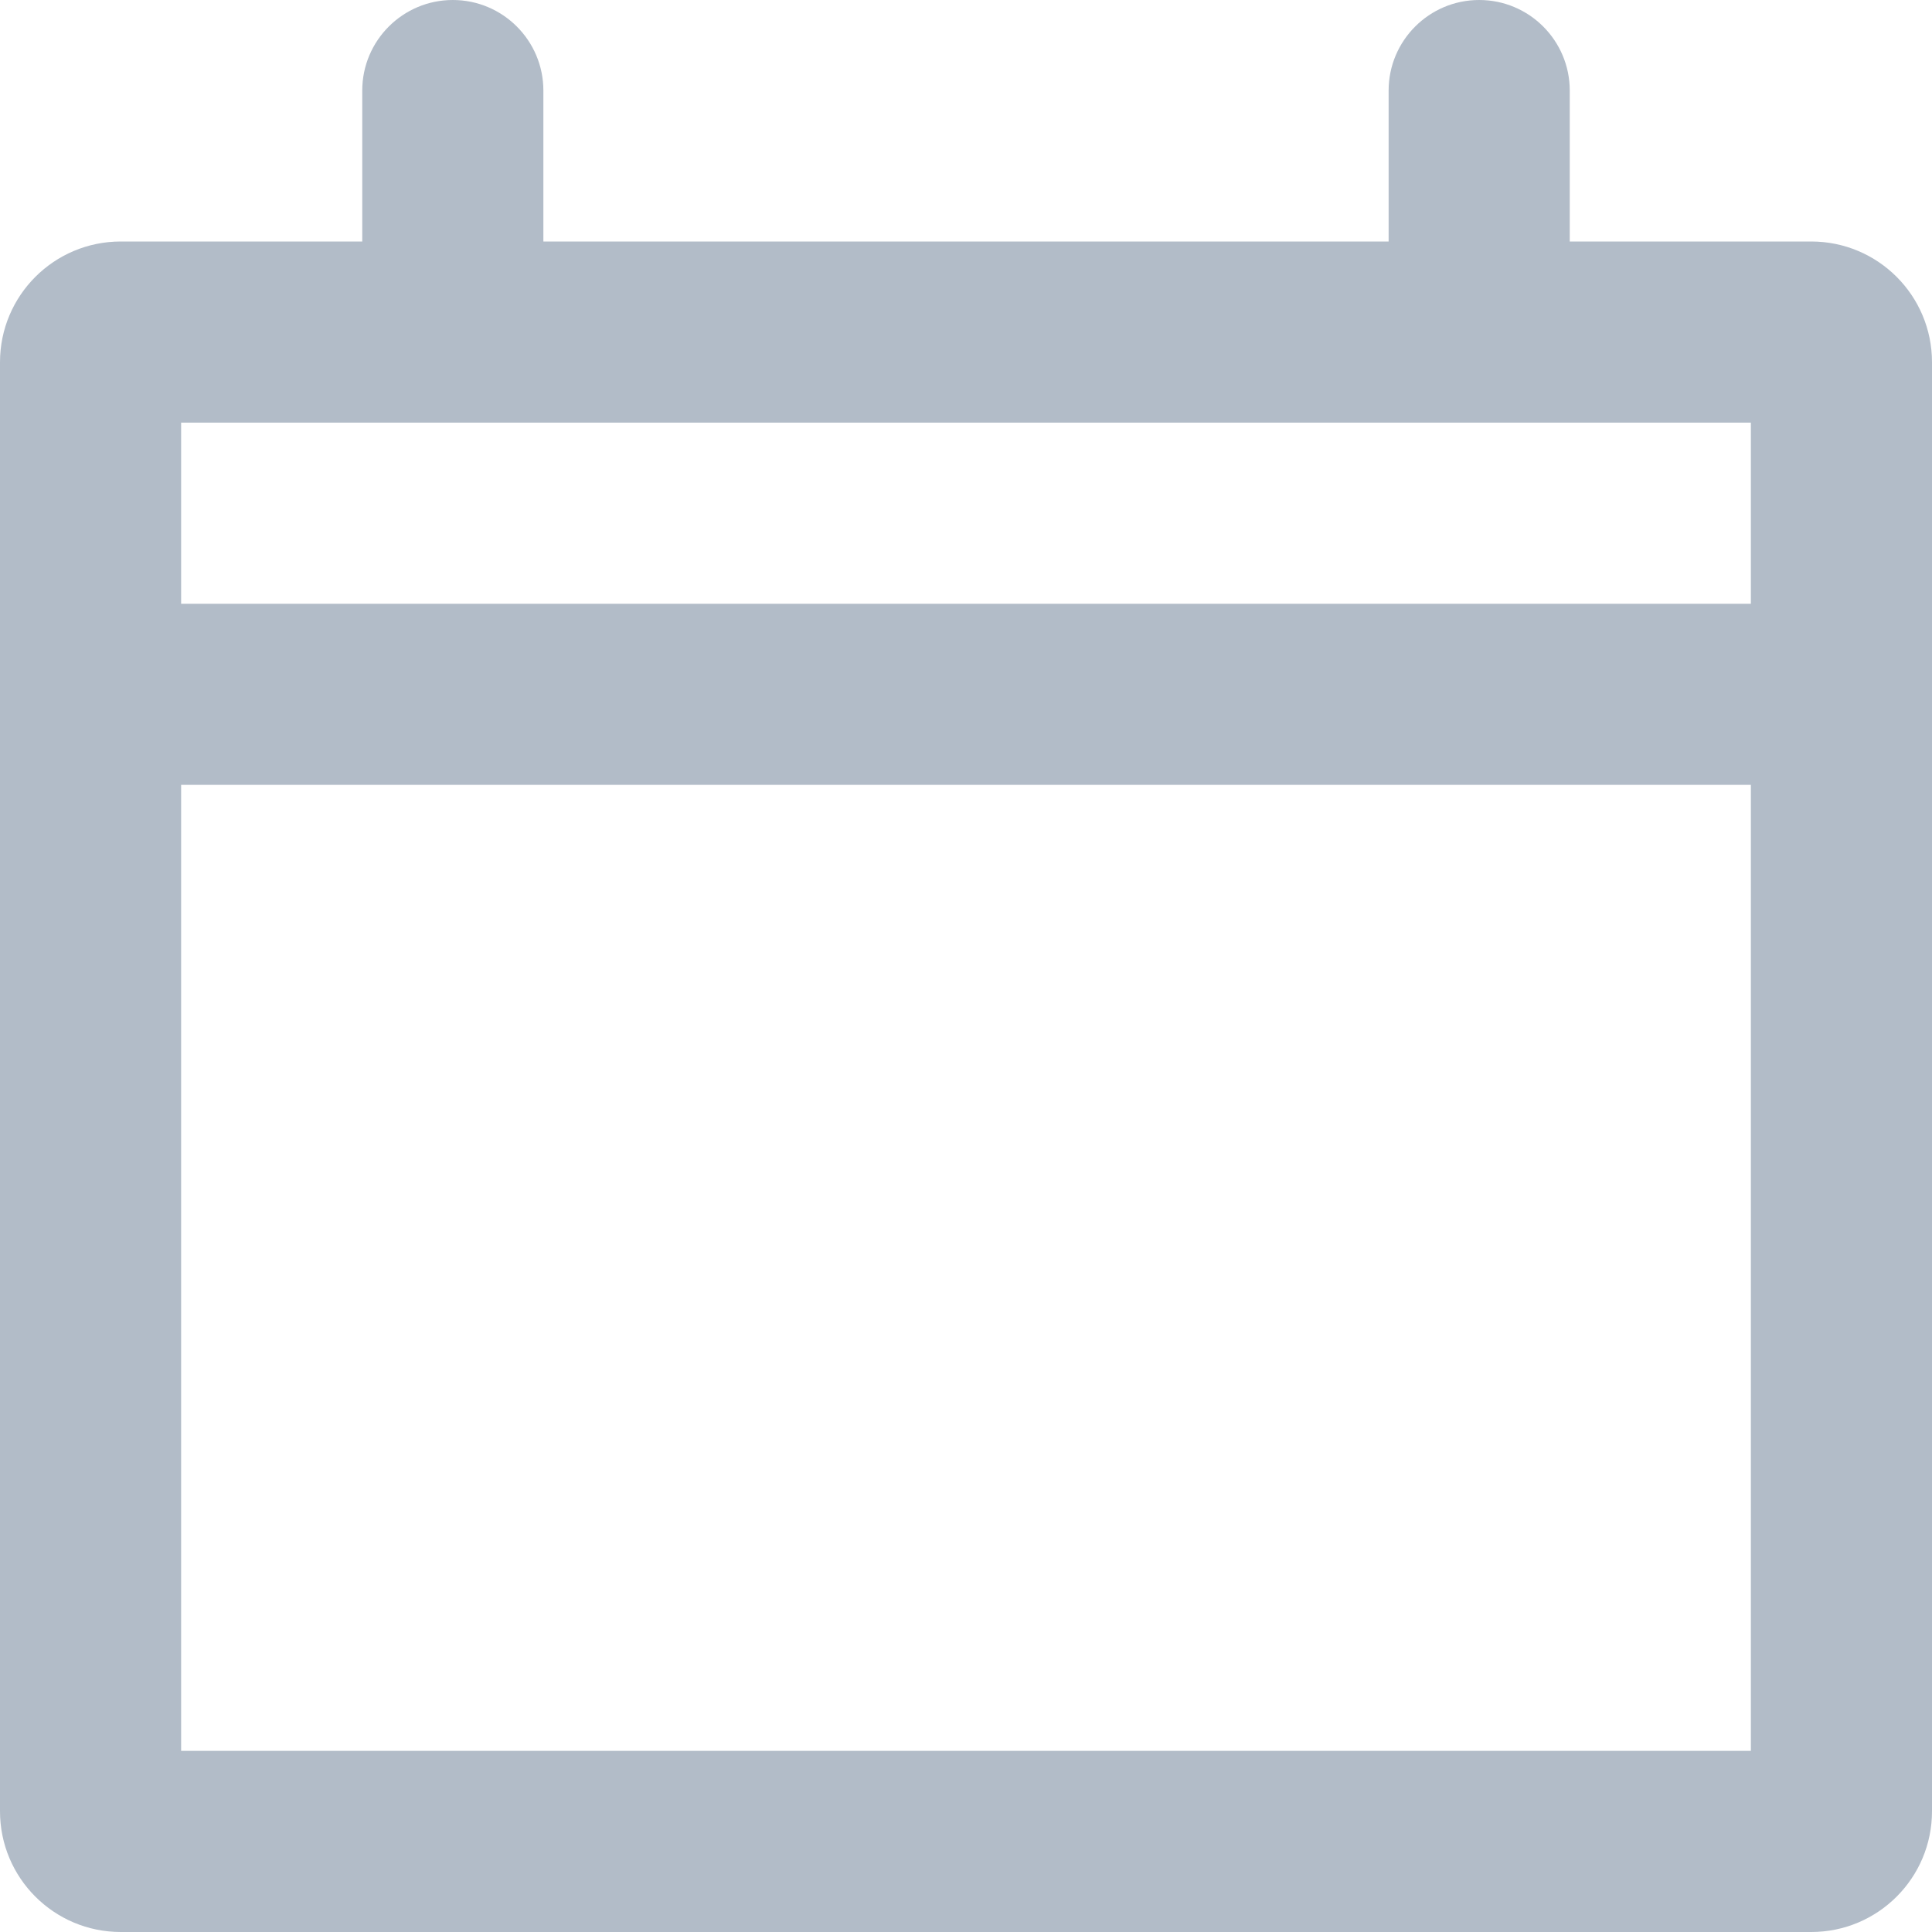<svg width="16" height="16" viewBox="0 0 16 16" fill="none" xmlns="http://www.w3.org/2000/svg">
<path fill-rule="evenodd" clip-rule="evenodd" d="M15 2H13V0.75C13 0.336 12.664 0 12.25 0C11.836 0 11.5 0.336 11.5 0.75V2H4.5V0.75C4.5 0.336 4.164 0 3.75 0C3.336 0 3 0.336 3 0.75V2H1C0.448 2 0 2.447 0 3V15C0 15.553 0.448 16 1 16H15C15.552 16 16 15.553 16 15V3C16 2.447 15.552 2 15 2ZM14.5 14.5H1.5V6.5H14.5V14.5ZM1.5 5H14.5V3.5H1.5V5Z" fill="#B2BCC8"/>
</svg>
